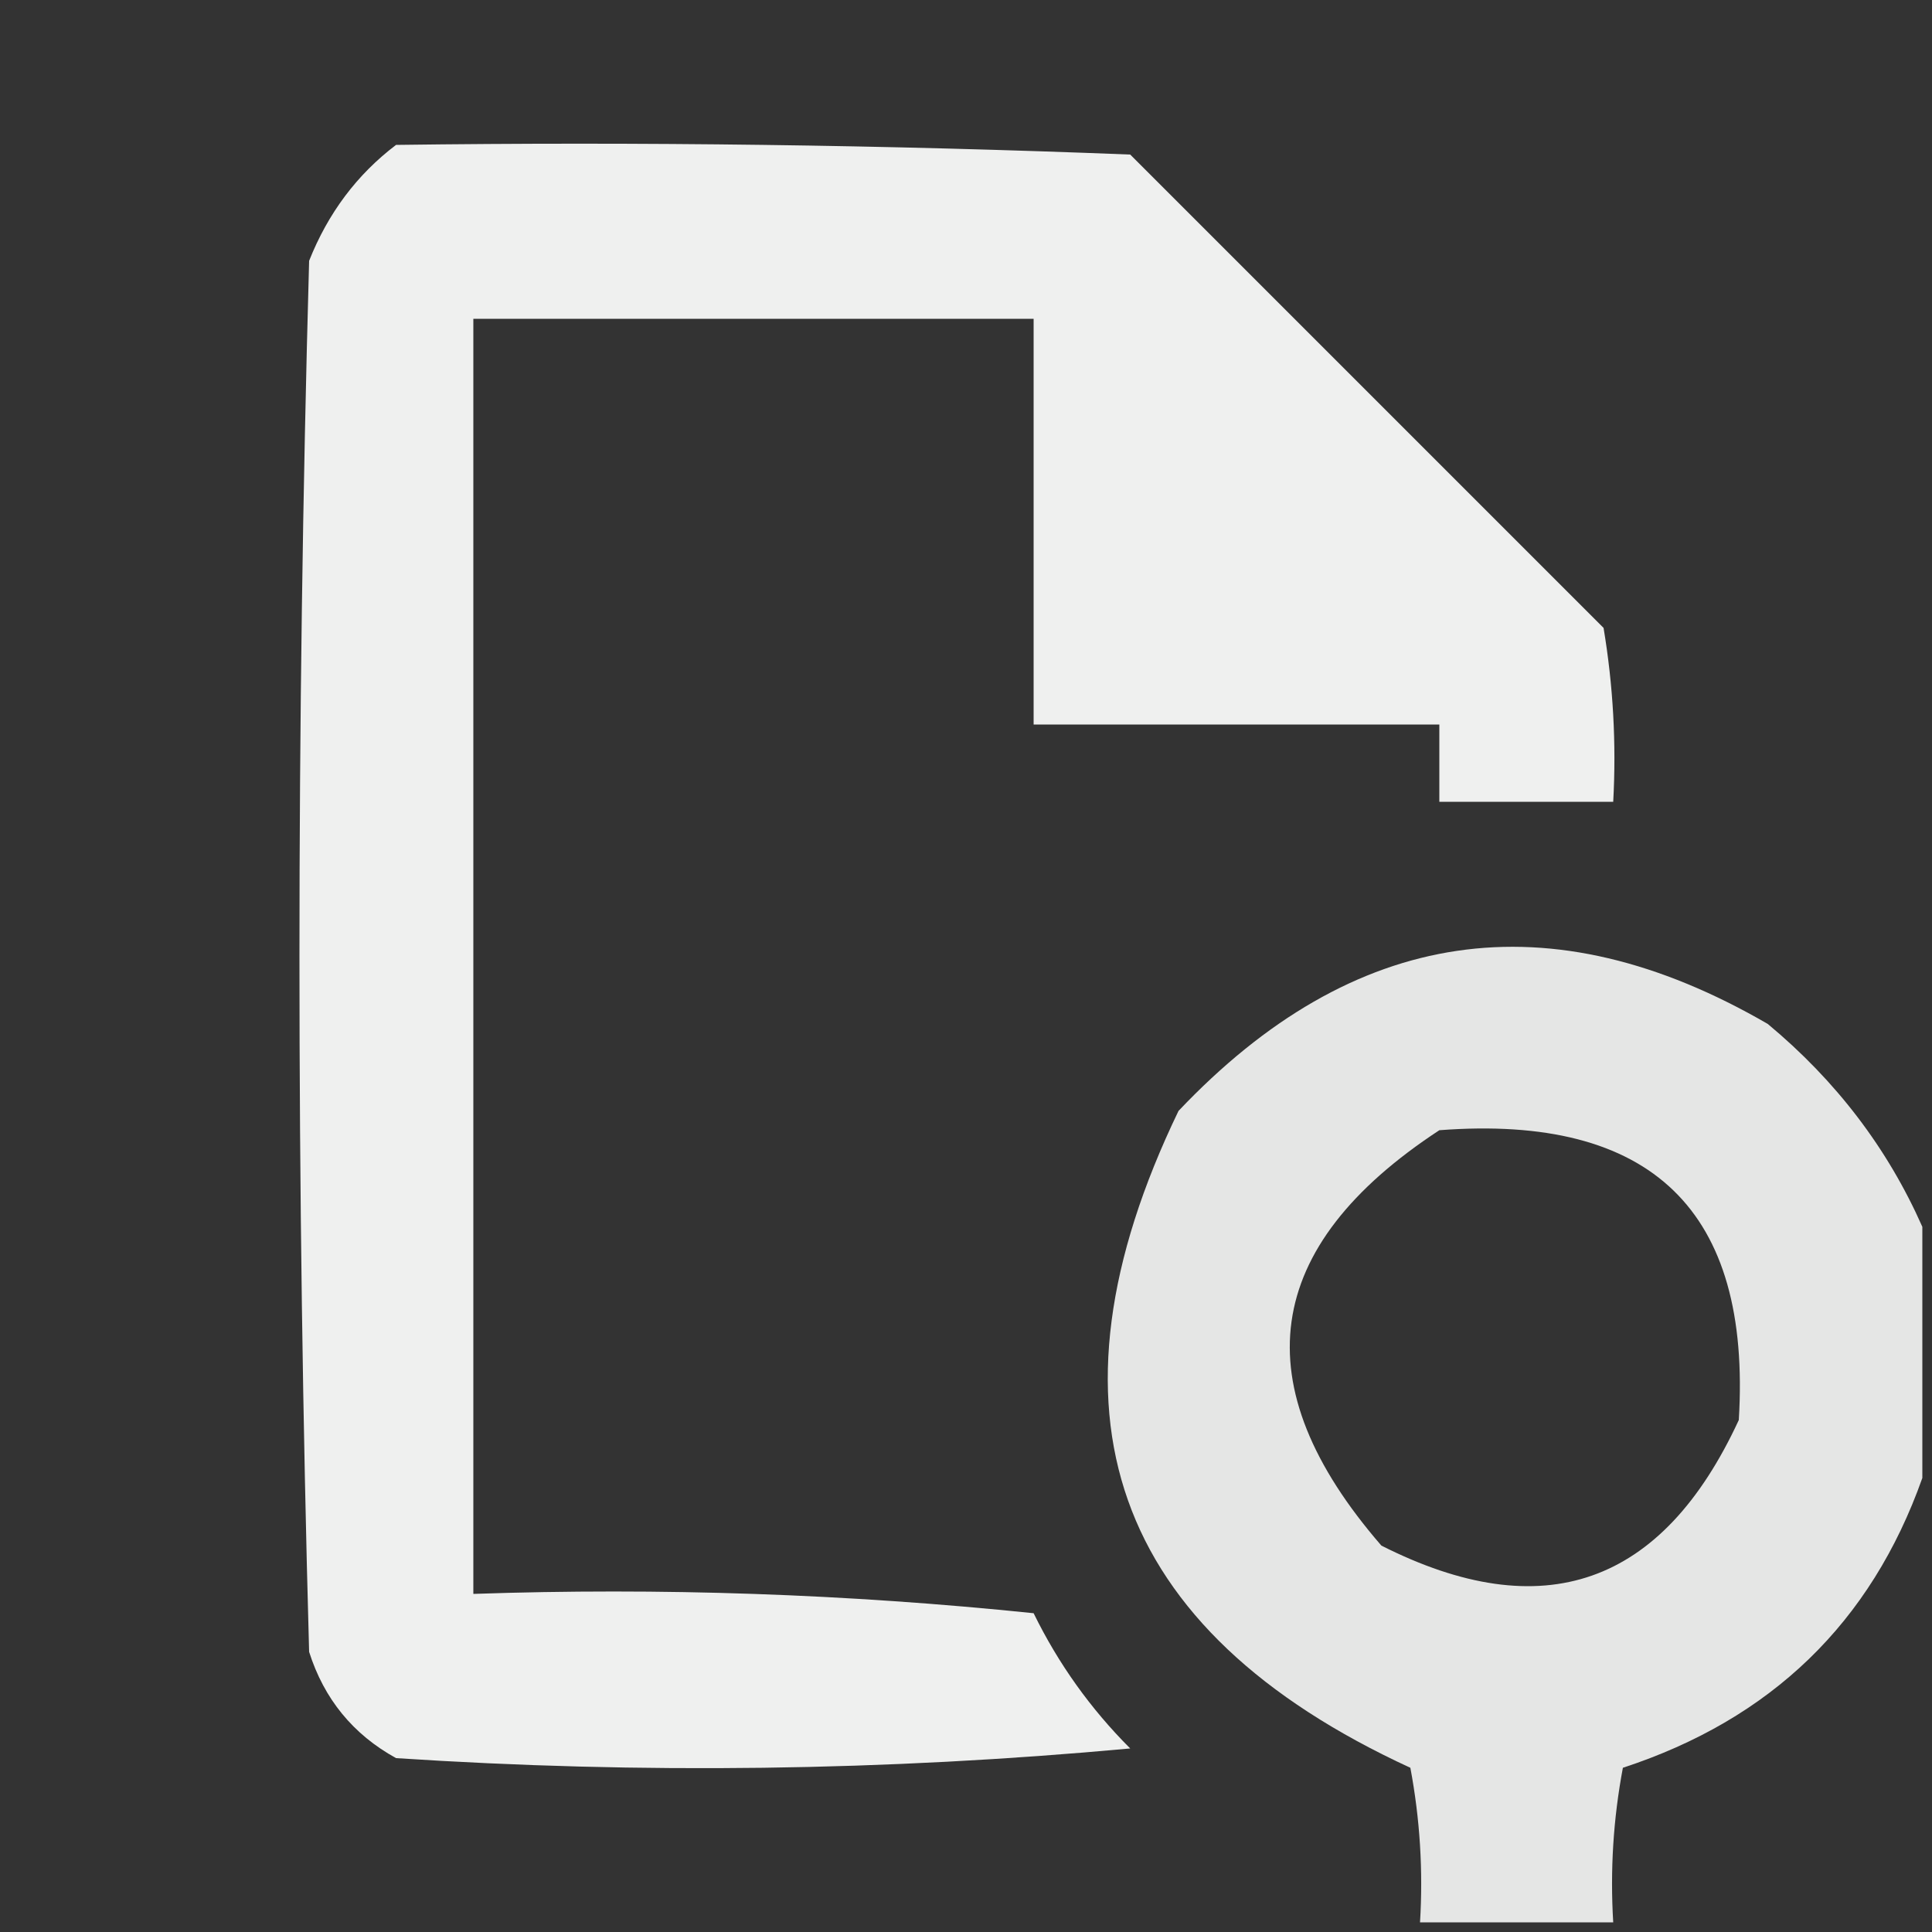 <?xml version="1.0" encoding="UTF-8"?>
<!DOCTYPE svg PUBLIC "-//W3C//DTD SVG 1.1//EN" "http://www.w3.org/Graphics/SVG/1.1/DTD/svg11.dtd">
<svg xmlns="http://www.w3.org/2000/svg" version="1.1" width="100px" height="100px" style="shape-rendering:geometricPrecision; text-rendering:geometricPrecision; image-rendering:optimizeQuality; fill-rule:evenodd; clip-rule:evenodd" xmlns:xlink="http://www.w3.org/1999/xlink">
<rect width="100%" height="100%" fill="#333333" stroke="none"/>
<g><path style="opacity:0.924" fill="#fefffe" d="M 20.5,7.5 C 33.171,7.333 45.838,7.5 58.5,8C 66.667,16.167 74.833,24.333 83,32.5C 83.498,35.482 83.665,38.482 83.5,41.5C 80.5,41.5 77.5,41.5 74.5,41.5C 74.5,40.167 74.5,38.833 74.5,37.5C 67.5,37.5 60.5,37.5 53.5,37.5C 53.5,30.5 53.5,23.5 53.5,16.5C 43.833,16.5 34.167,16.5 24.5,16.5C 24.5,38.5 24.5,60.5 24.5,82.5C 34.19,82.168 43.856,82.502 53.5,83.5C 54.779,86.112 56.445,88.445 58.5,90.5C 45.846,91.666 33.18,91.833 20.5,91C 18.274,89.773 16.774,87.939 16,85.5C 15.333,61.5 15.333,37.5 16,13.5C 16.979,11.032 18.479,9.032 20.5,7.5 Z"/></g>
<g><path style="opacity:0.878" fill="#fefffe" d="M 99.5,63.5 C 99.5,67.833 99.5,72.167 99.5,76.5C 96.85,83.982 91.683,88.982 84,91.5C 83.503,94.146 83.336,96.813 83.5,99.5C 80.167,99.5 76.833,99.5 73.5,99.5C 73.664,96.813 73.497,94.146 73,91.5C 57.509,84.367 53.509,73.034 61,57.5C 70.05,47.954 80.217,46.454 91.5,53C 95.037,55.94 97.704,59.44 99.5,63.5 Z M 74.5,58.5 C 85.493,57.661 90.66,62.661 90,73.5C 86.04,82.067 79.873,84.234 71.5,80C 64.3,71.697 65.3,64.531 74.5,58.5 Z"/></g>
</svg>
